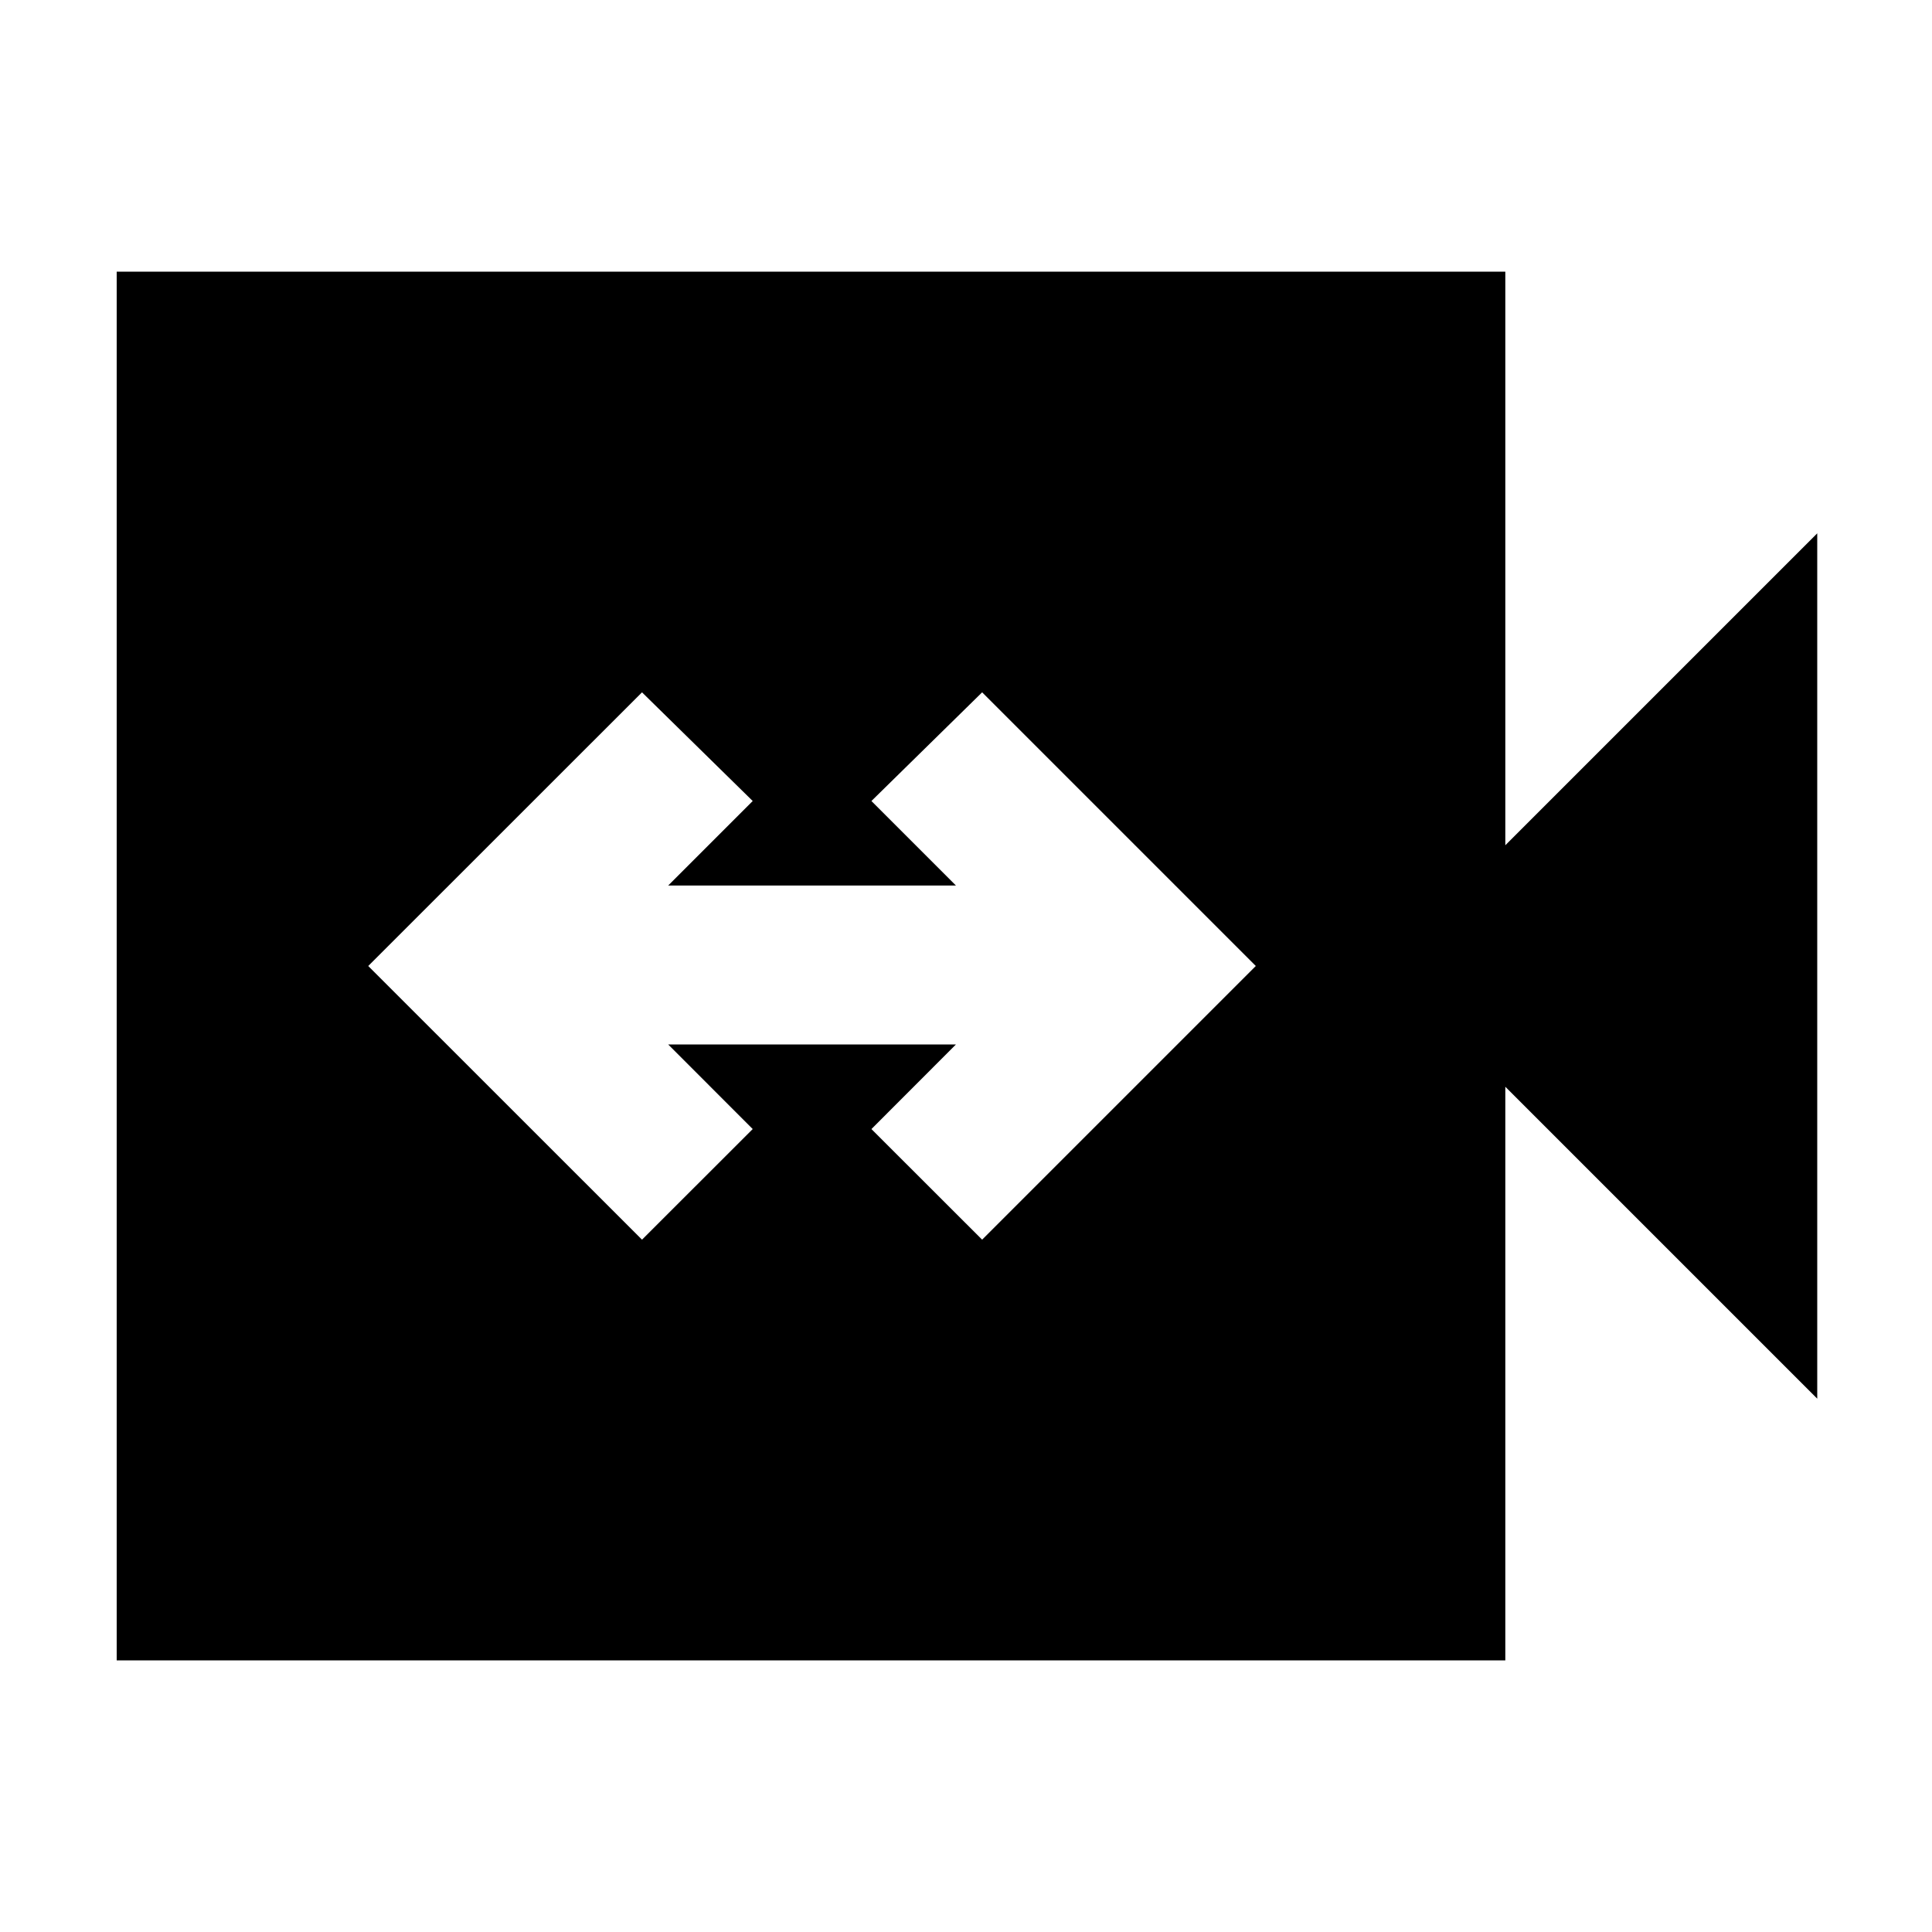 <svg xmlns="http://www.w3.org/2000/svg" height="20" width="20"><path d="M6.646 12.833 7.792 11.688 6.917 10.812H9.896L9.021 11.688L10.167 12.833L13 10L10.167 7.167L9.021 8.292L9.896 9.167H6.917L7.792 8.292L6.646 7.167L3.812 10ZM1.208 17.188V2.812H15.583V8.75L18.812 5.521V14.479L15.583 11.25V17.188Z"/></svg>